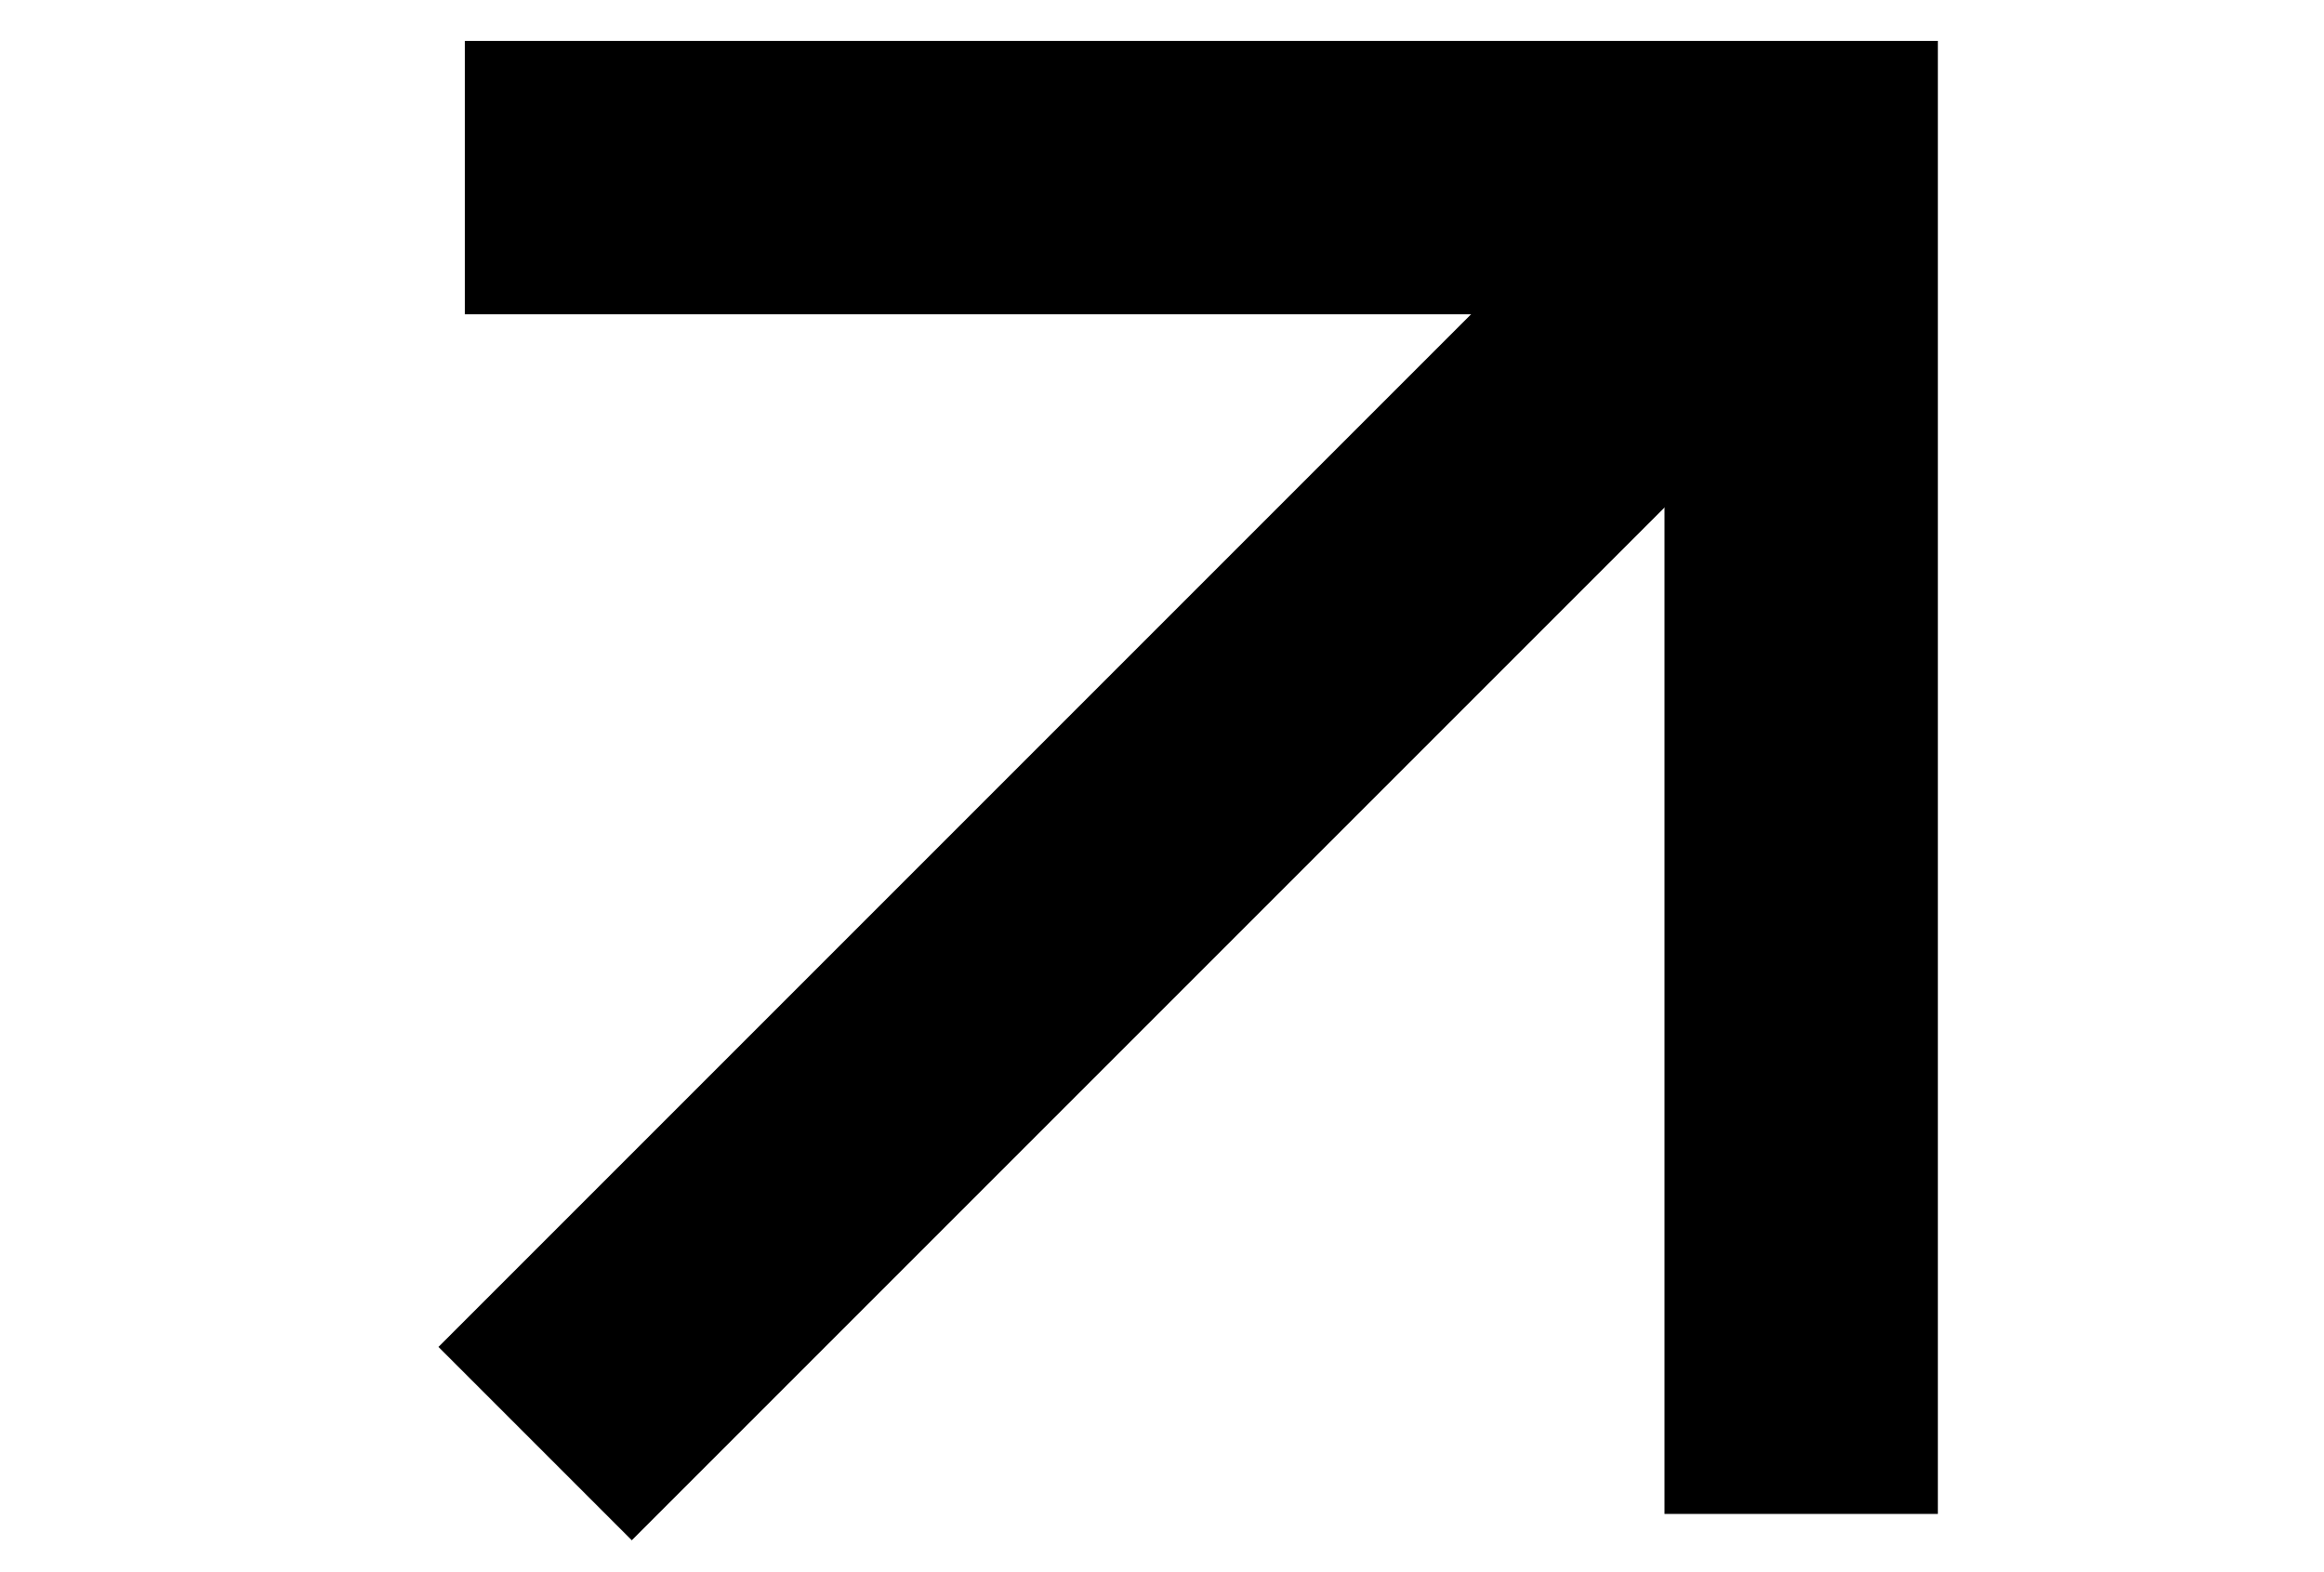 <svg width="34" height="23" viewBox="0 0 34 23" fill="none" xmlns="http://www.w3.org/2000/svg">
<path d="M26.35 2.598L7.829 21.119" stroke="black" stroke-width="4"/>
<path d="M6.801 2.598H26.351V22.148" stroke="black" stroke-width="4"/>
</svg>

